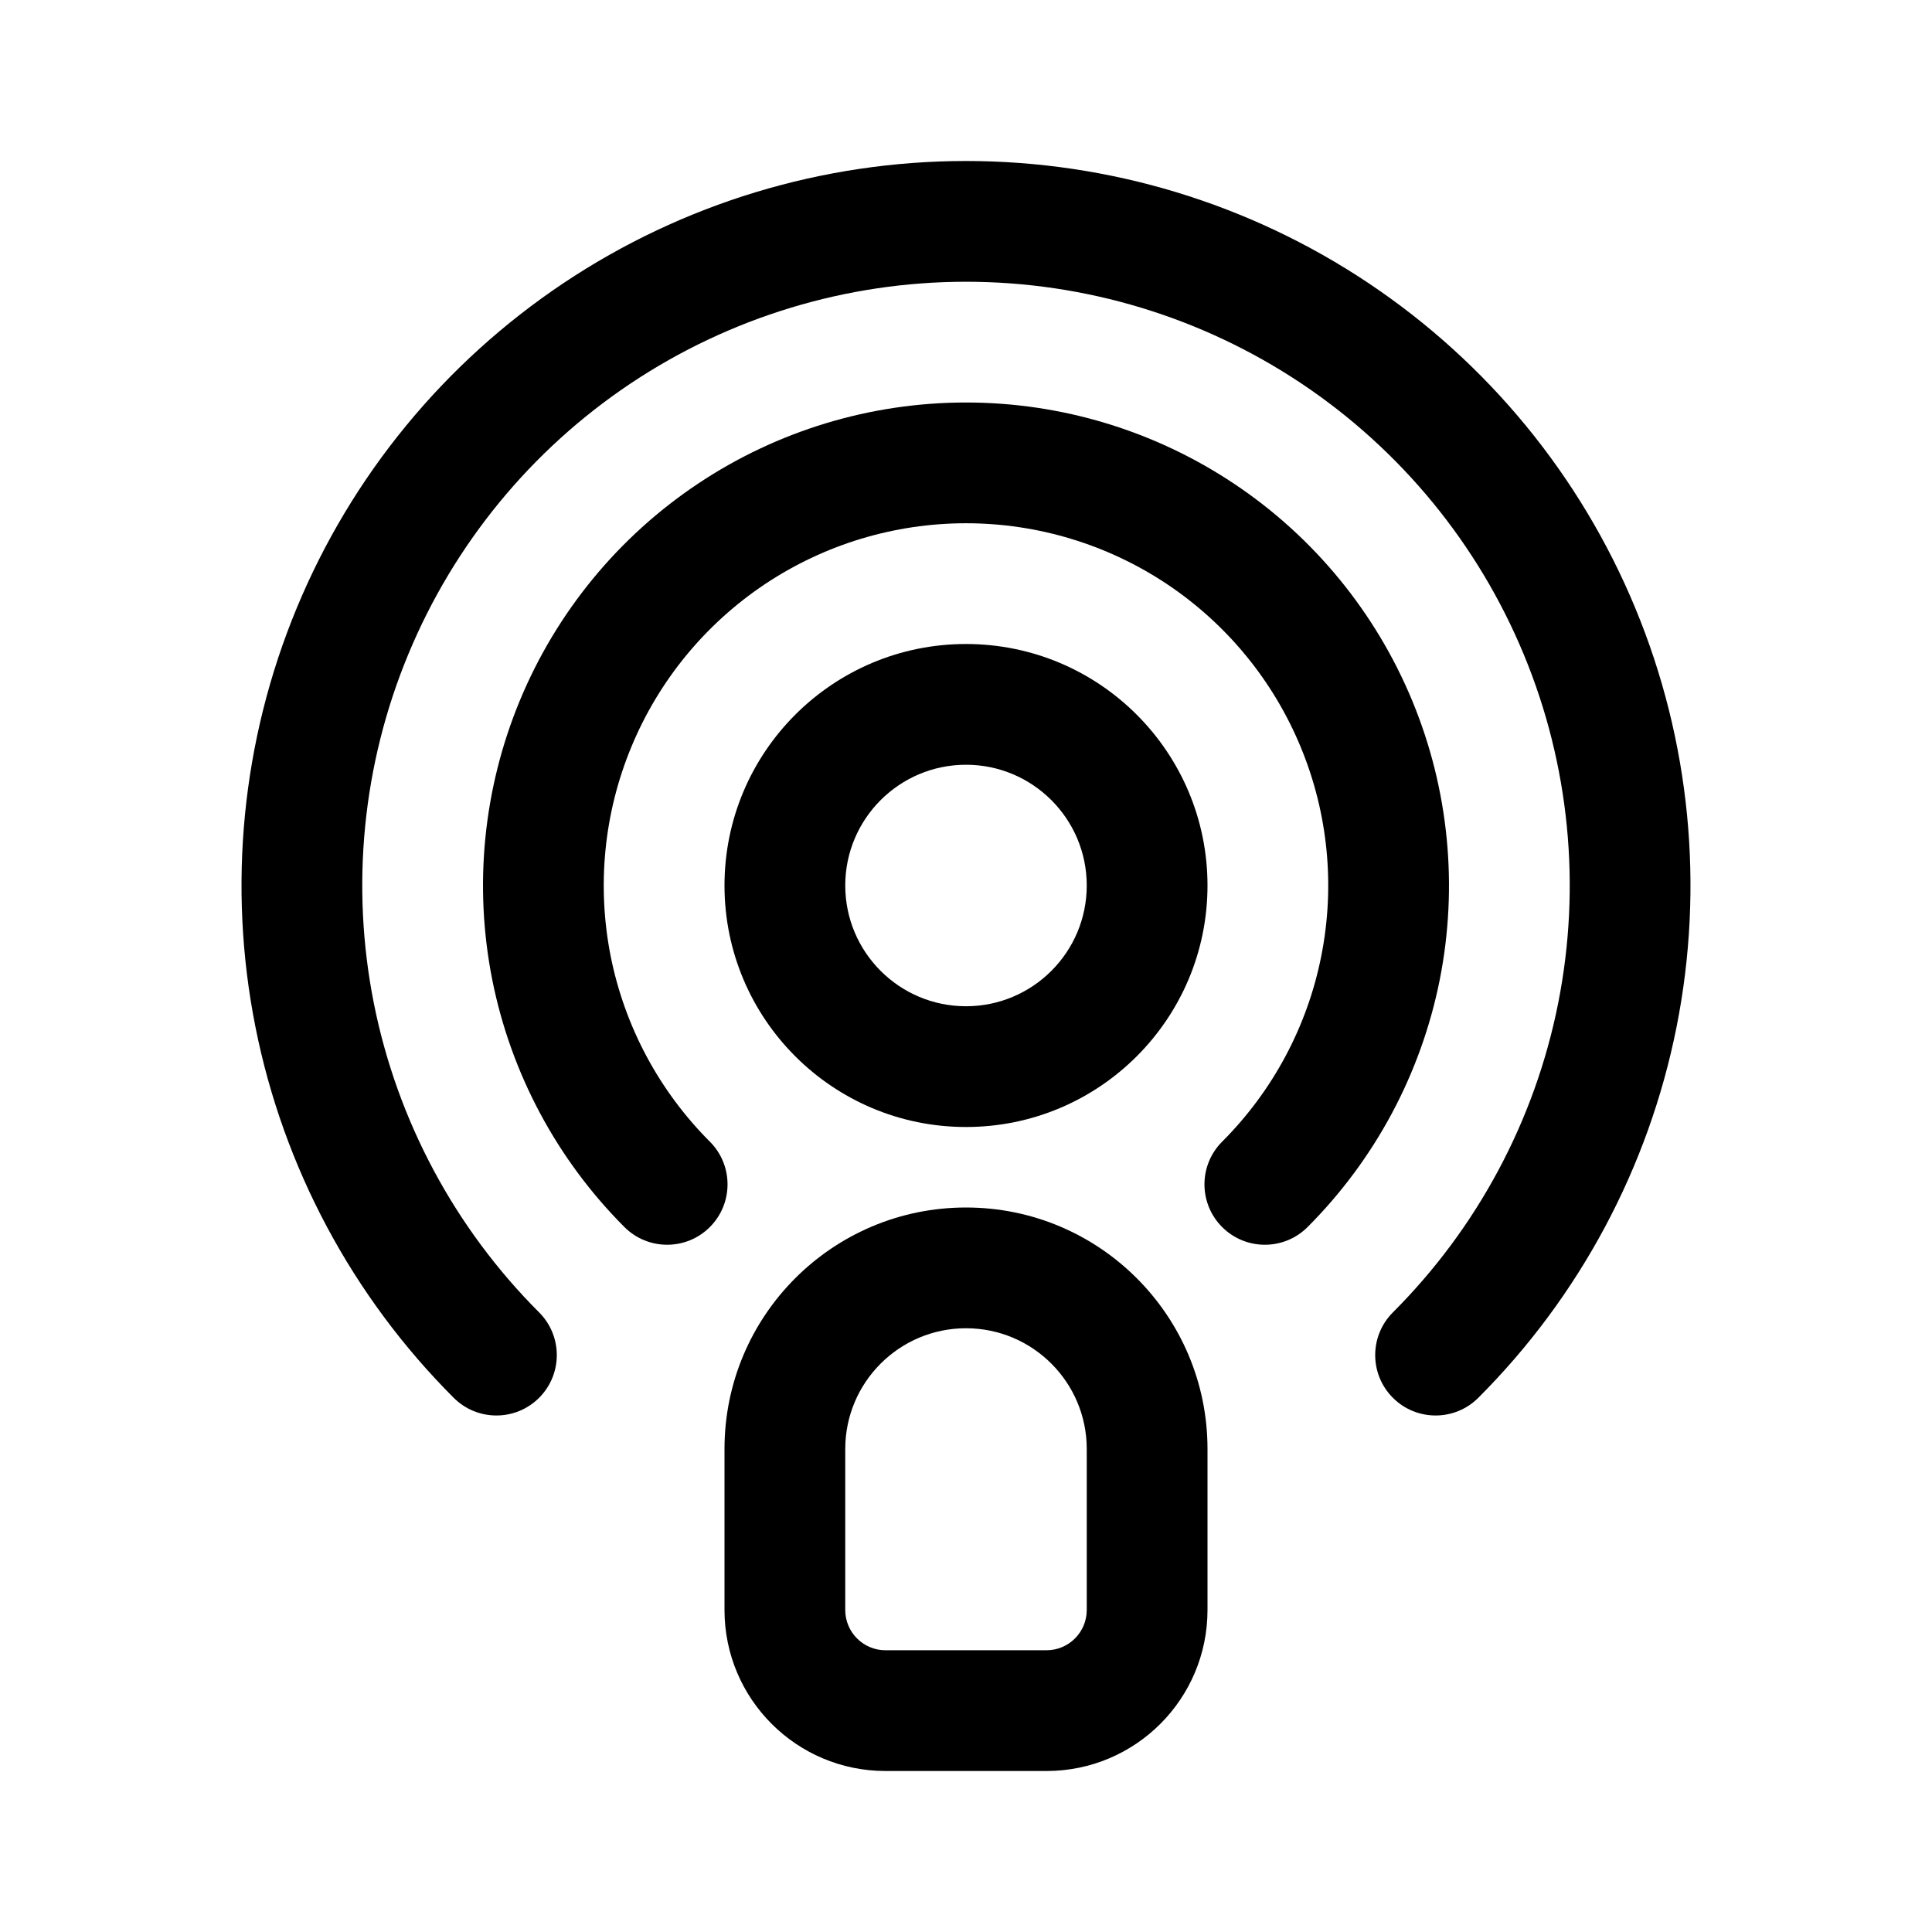 <svg width="24" height="24" viewBox="0 0 24 24" fill="currentColor" xmlns="http://www.w3.org/2000/svg"><path d="M7.833 4.764C9.067 3.94 10.517 3.5 12 3.5C13.483 3.5 14.933 3.94 16.167 4.764C17.4 5.588 18.361 6.759 18.929 8.13C19.497 9.5 19.645 11.008 19.356 12.463C19.067 13.918 18.352 15.254 17.303 16.303C17.01 16.596 17.01 17.071 17.303 17.364C17.596 17.657 18.071 17.657 18.364 17.364C19.623 16.105 20.48 14.502 20.827 12.756C21.174 11.01 20.996 9.2 20.315 7.556C19.634 5.911 18.48 4.506 17 3.517C15.52 2.528 13.78 2 12 2C10.22 2 8.48 2.528 7 3.517C5.52 4.506 4.366 5.911 3.685 7.556C3.004 9.2 2.826 11.01 3.173 12.756C3.52 14.502 4.377 16.105 5.636 17.364C5.929 17.657 6.404 17.657 6.697 17.364C6.99 17.071 6.99 16.596 6.697 16.303C5.648 15.254 4.934 13.918 4.644 12.463C4.355 11.008 4.503 9.5 5.071 8.13C5.639 6.759 6.6 5.588 7.833 4.764Z"/><path d="M9.5 7.258C10.24 6.764 11.11 6.5 12 6.5C12.89 6.5 13.76 6.764 14.5 7.258C15.24 7.753 15.817 8.456 16.157 9.278C16.498 10.1 16.587 11.005 16.413 11.878C16.24 12.751 15.811 13.553 15.182 14.182C14.889 14.475 14.889 14.95 15.182 15.243C15.475 15.536 15.95 15.536 16.243 15.243C17.082 14.403 17.653 13.334 17.885 12.171C18.116 11.007 17.997 9.8 17.543 8.704C17.089 7.608 16.32 6.67 15.333 6.011C14.347 5.352 13.187 5 12 5C10.813 5 9.653 5.352 8.667 6.011C7.68 6.67 6.911 7.608 6.457 8.704C6.003 9.8 5.884 11.007 6.115 12.171C6.347 13.334 6.918 14.403 7.757 15.243C8.05 15.536 8.525 15.536 8.818 15.243C9.111 14.95 9.111 14.475 8.818 14.182C8.189 13.553 7.76 12.751 7.586 11.878C7.413 11.005 7.502 10.1 7.843 9.278C8.183 8.456 8.76 7.753 9.5 7.258Z"/><path fill-rule="evenodd" clip-rule="evenodd" d="M12 14C13.657 14 15 12.657 15 11C15 9.343 13.657 8 12 8C10.343 8 9 9.343 9 11C9 12.657 10.343 14 12 14ZM12 12.5C12.828 12.5 13.5 11.828 13.5 11C13.5 10.172 12.828 9.5 12 9.5C11.172 9.5 10.5 10.172 10.5 11C10.5 11.828 11.172 12.5 12 12.5Z"/><path fill-rule="evenodd" clip-rule="evenodd" d="M9 18C9 16.343 10.343 15 12 15C13.657 15 15 16.343 15 18V20C15 21.105 14.105 22 13 22H11C9.895 22 9 21.105 9 20V18ZM13.5 18V20C13.5 20.276 13.276 20.5 13 20.5H11C10.724 20.5 10.5 20.276 10.5 20V18C10.5 17.172 11.172 16.5 12 16.5C12.828 16.5 13.5 17.172 13.5 18Z"/></svg>